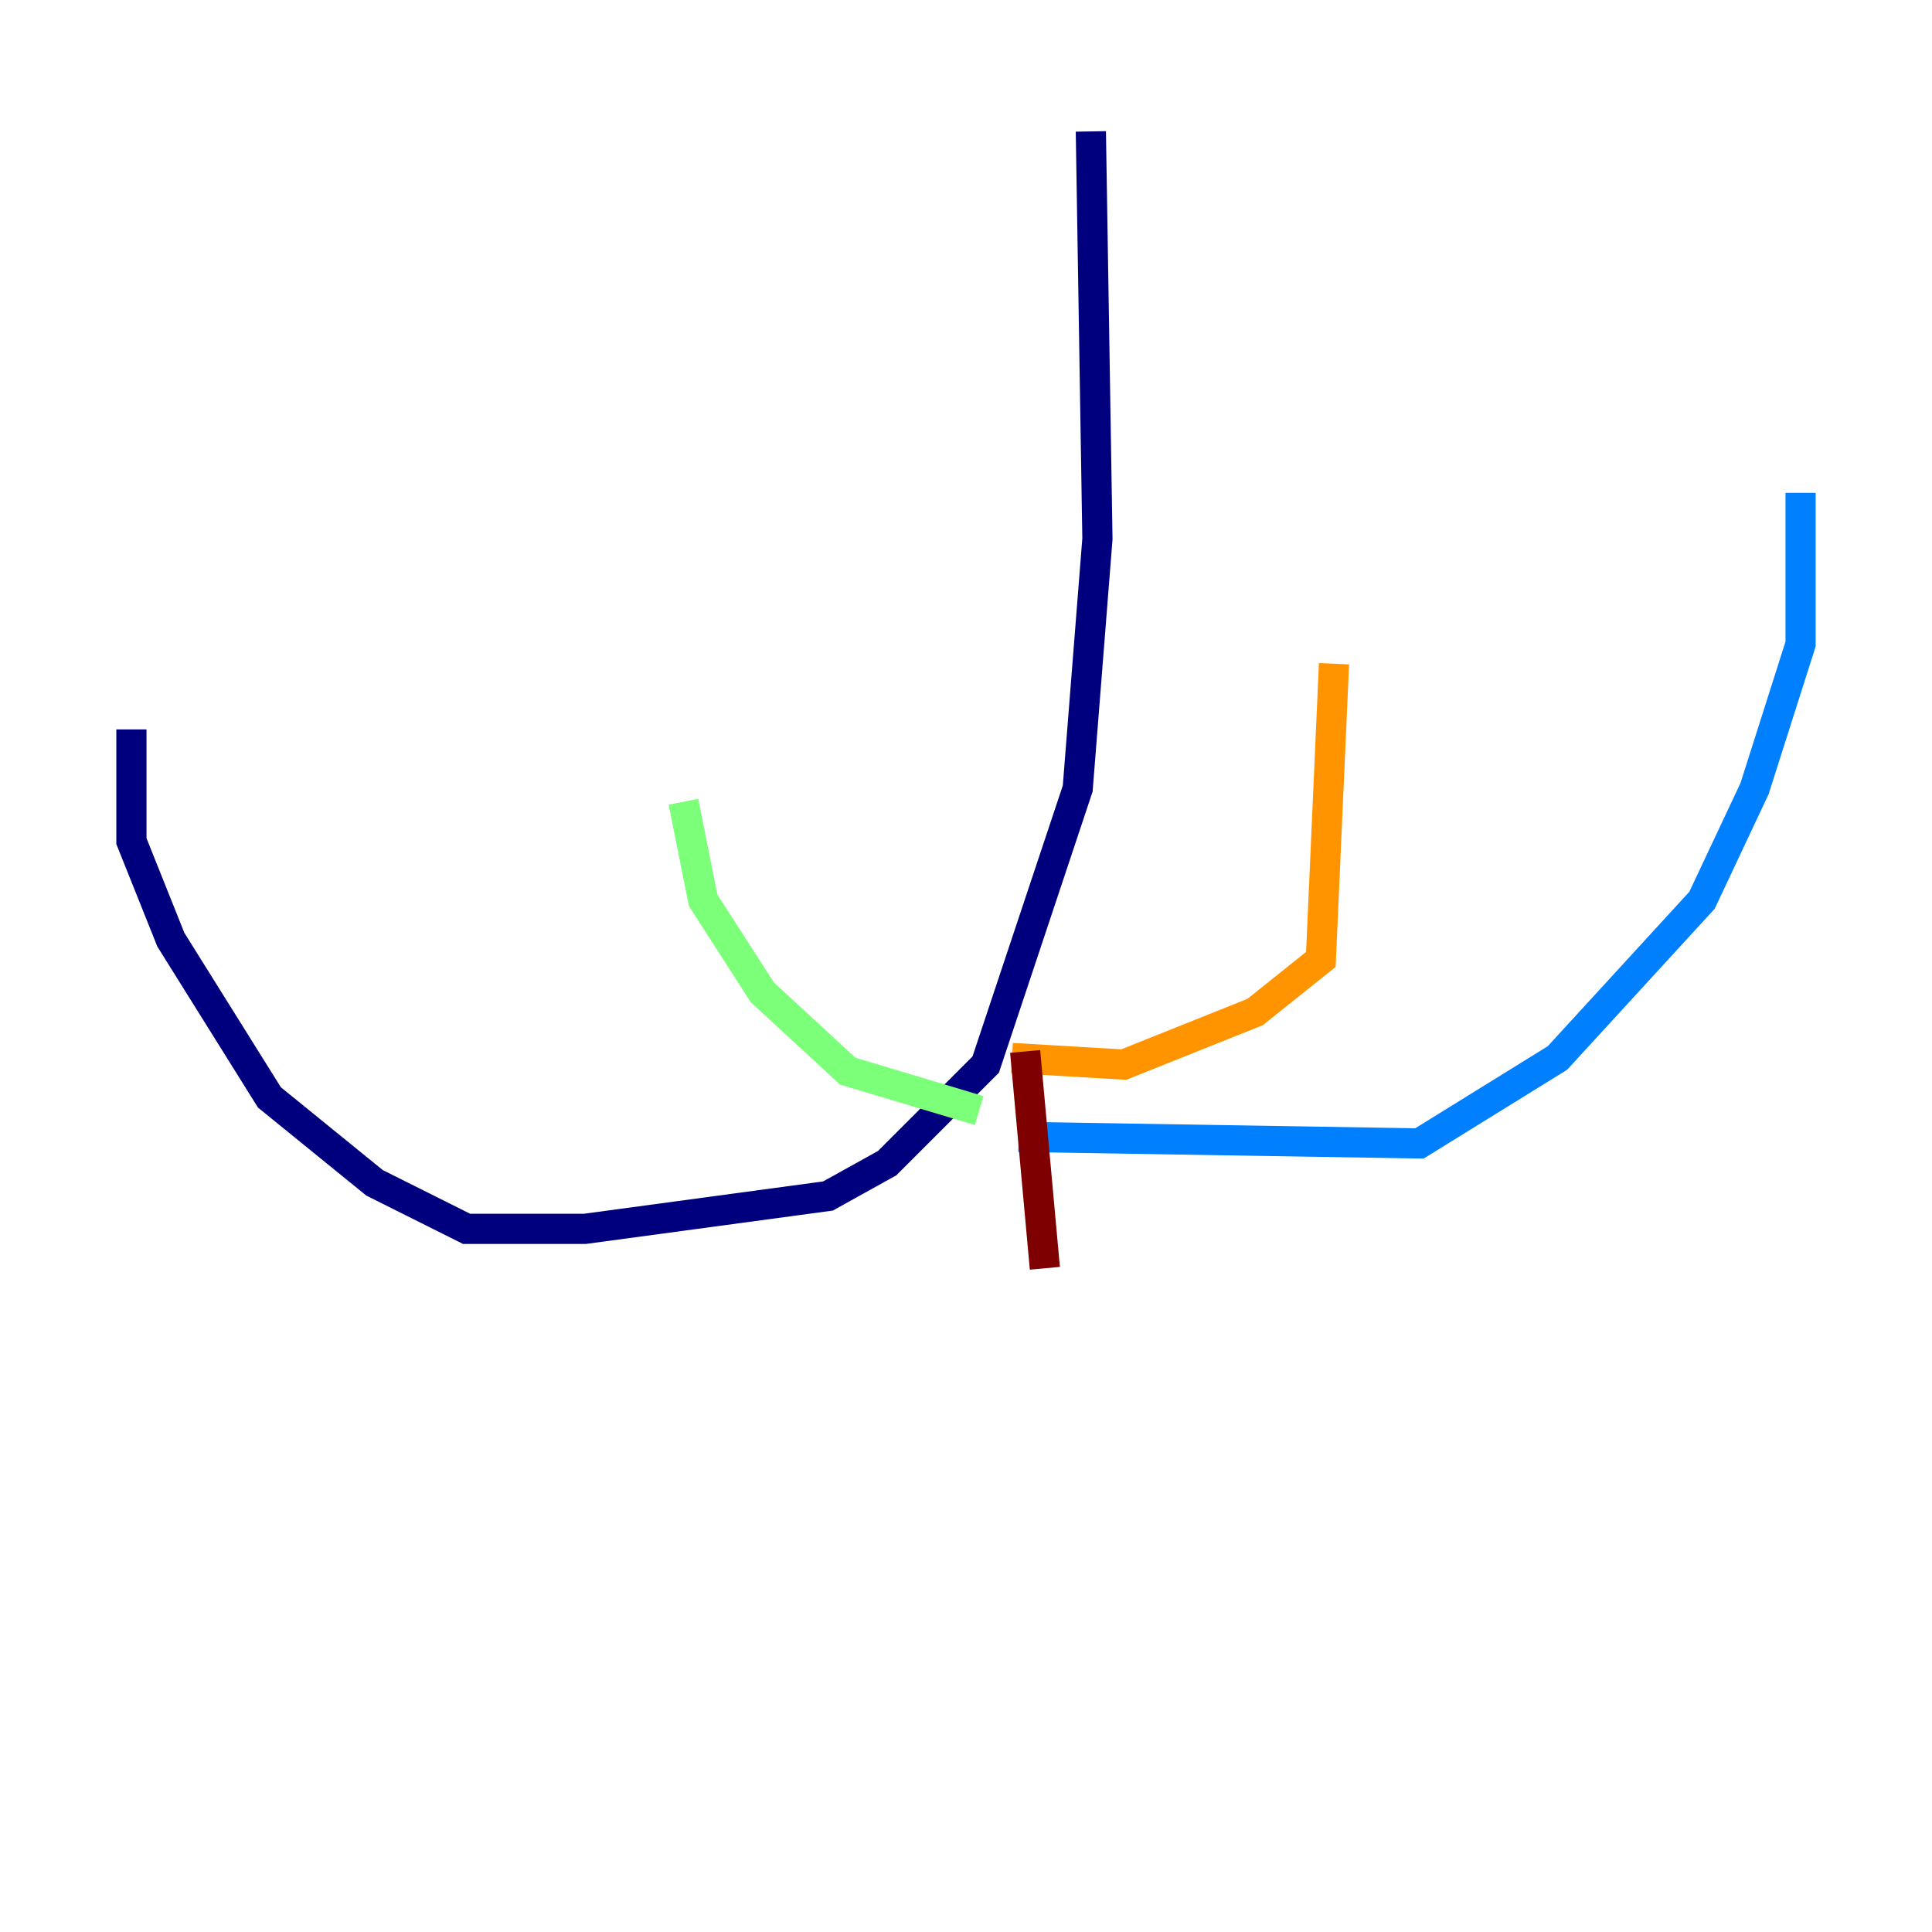<?xml version="1.0" encoding="utf-8" ?>
<svg baseProfile="tiny" height="128" version="1.2" viewBox="0,0,128,128" width="128" xmlns="http://www.w3.org/2000/svg" xmlns:ev="http://www.w3.org/2001/xml-events" xmlns:xlink="http://www.w3.org/1999/xlink"><defs /><polyline fill="none" points="72.272,8.707 72.707,35.701 71.401,52.245 65.306,70.531 58.776,77.061 54.857,79.238 38.748,81.415 30.912,81.415 24.816,78.367 17.85,72.707 11.32,62.258 8.707,55.728 8.707,48.327" stroke="#00007f" stroke-width="2" /><polyline fill="none" points="67.483,75.32 94.041,75.755 103.184,70.095 112.762,59.646 116.245,52.245 119.293,42.667 119.293,32.653" stroke="#0080ff" stroke-width="2" /><polyline fill="none" points="64.871,73.578 56.163,70.966 50.503,65.742 46.585,59.646 45.279,53.116" stroke="#7cff79" stroke-width="2" /><polyline fill="none" points="67.048,70.095 74.449,70.531 83.156,67.048 87.51,63.565 88.381,43.973" stroke="#ff9400" stroke-width="2" /><polyline fill="none" points="67.918,69.66 69.225,84.027" stroke="#7f0000" stroke-width="2" /></svg>
